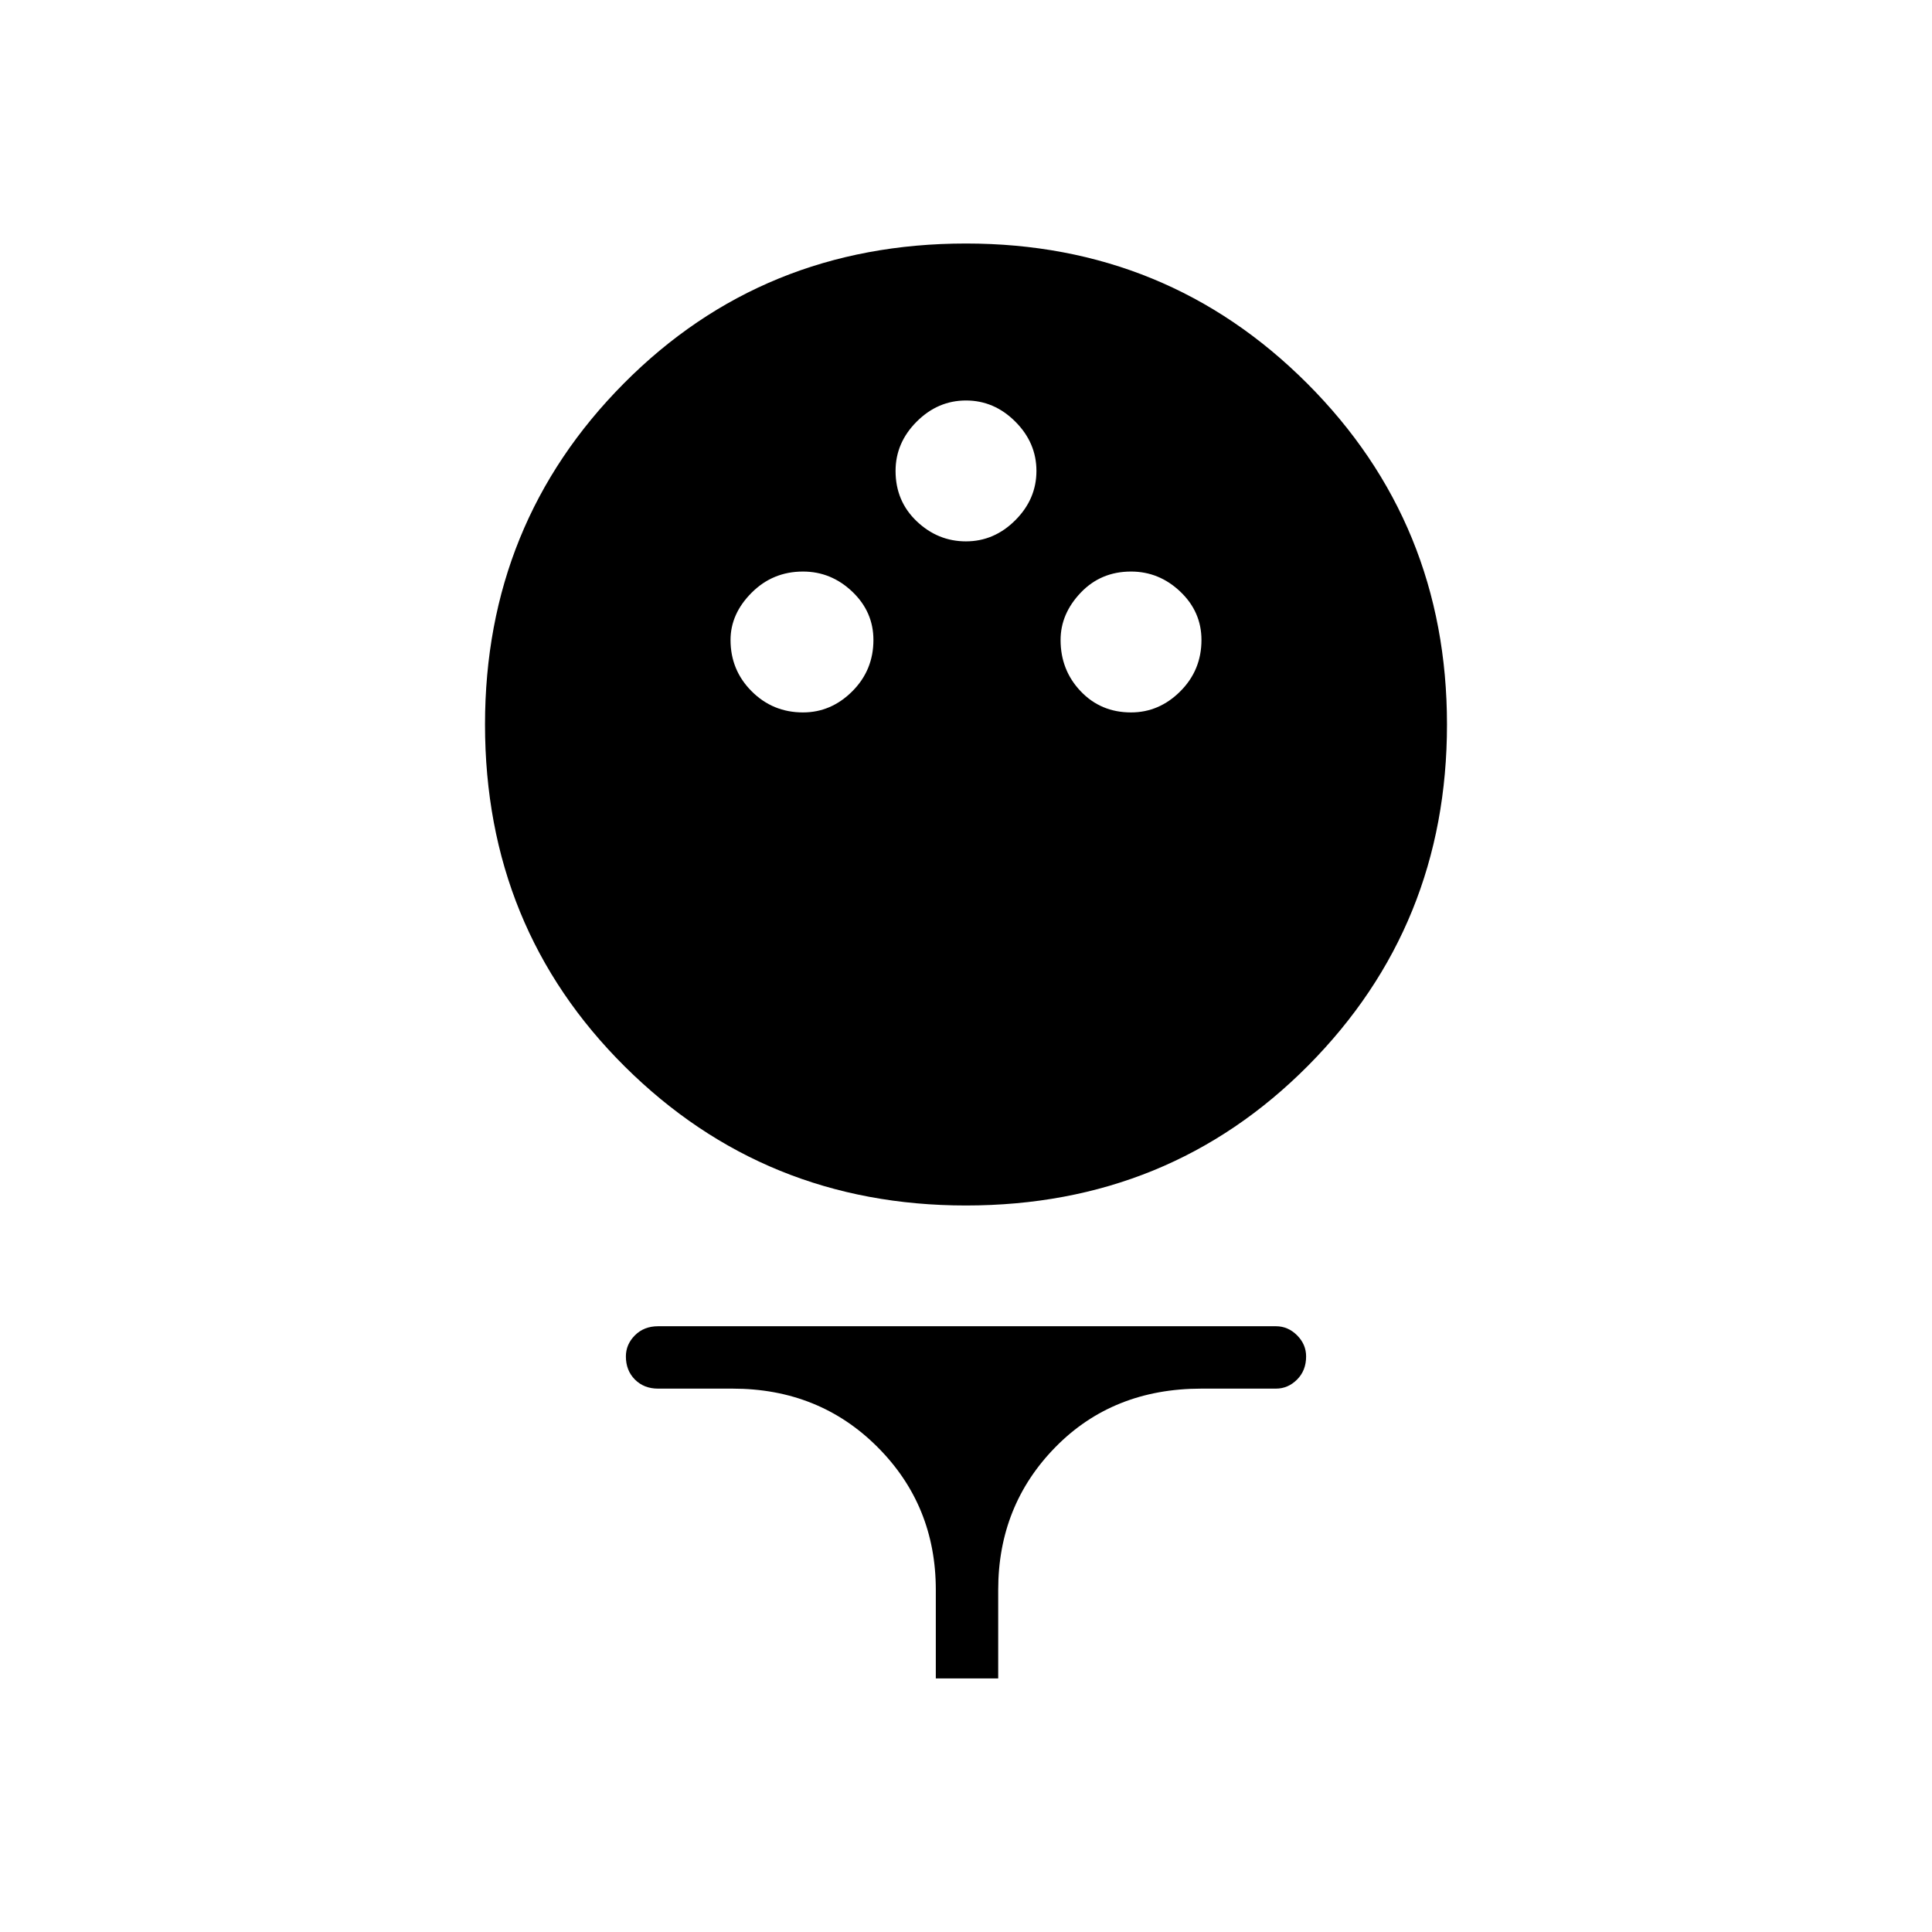 <svg xmlns="http://www.w3.org/2000/svg" height="48" width="48"><path d="M24 29.95q-5 0-8.475-3.45-3.475-3.45-3.475-8.5 0-5 3.45-8.475Q18.95 6.05 24 6.05q5 0 8.475 3.475Q35.95 13 35.95 18t-3.45 8.475Q29.05 29.95 24 29.95ZM19.95 17.7q.7 0 1.225-.525.525-.525.525-1.275 0-.7-.525-1.2t-1.225-.5q-.75 0-1.275.525-.525.525-.525 1.175 0 .75.525 1.275.525.525 1.275.525Zm8.15 0q.7 0 1.225-.525.525-.525.525-1.275 0-.7-.525-1.2t-1.225-.5q-.75 0-1.25.525t-.5 1.175q0 .75.5 1.275.5.525 1.25.525ZM24 13.45q.7 0 1.225-.525.525-.525.525-1.225 0-.7-.525-1.225Q24.7 9.95 24 9.95q-.7 0-1.225.525-.525.525-.525 1.225 0 .75.525 1.25t1.225.5Zm-.75 28.25v-2.2q0-2.1-1.45-3.55-1.45-1.45-3.6-1.45h-1.85q-.35 0-.575-.225-.225-.225-.225-.575 0-.3.225-.525.225-.225.575-.225H31.7q.3 0 .525.225.225.225.225.525 0 .35-.225.575-.225.225-.525.225h-1.85q-2.2 0-3.625 1.45Q24.8 37.4 24.8 39.5v2.2Z"/></svg>
